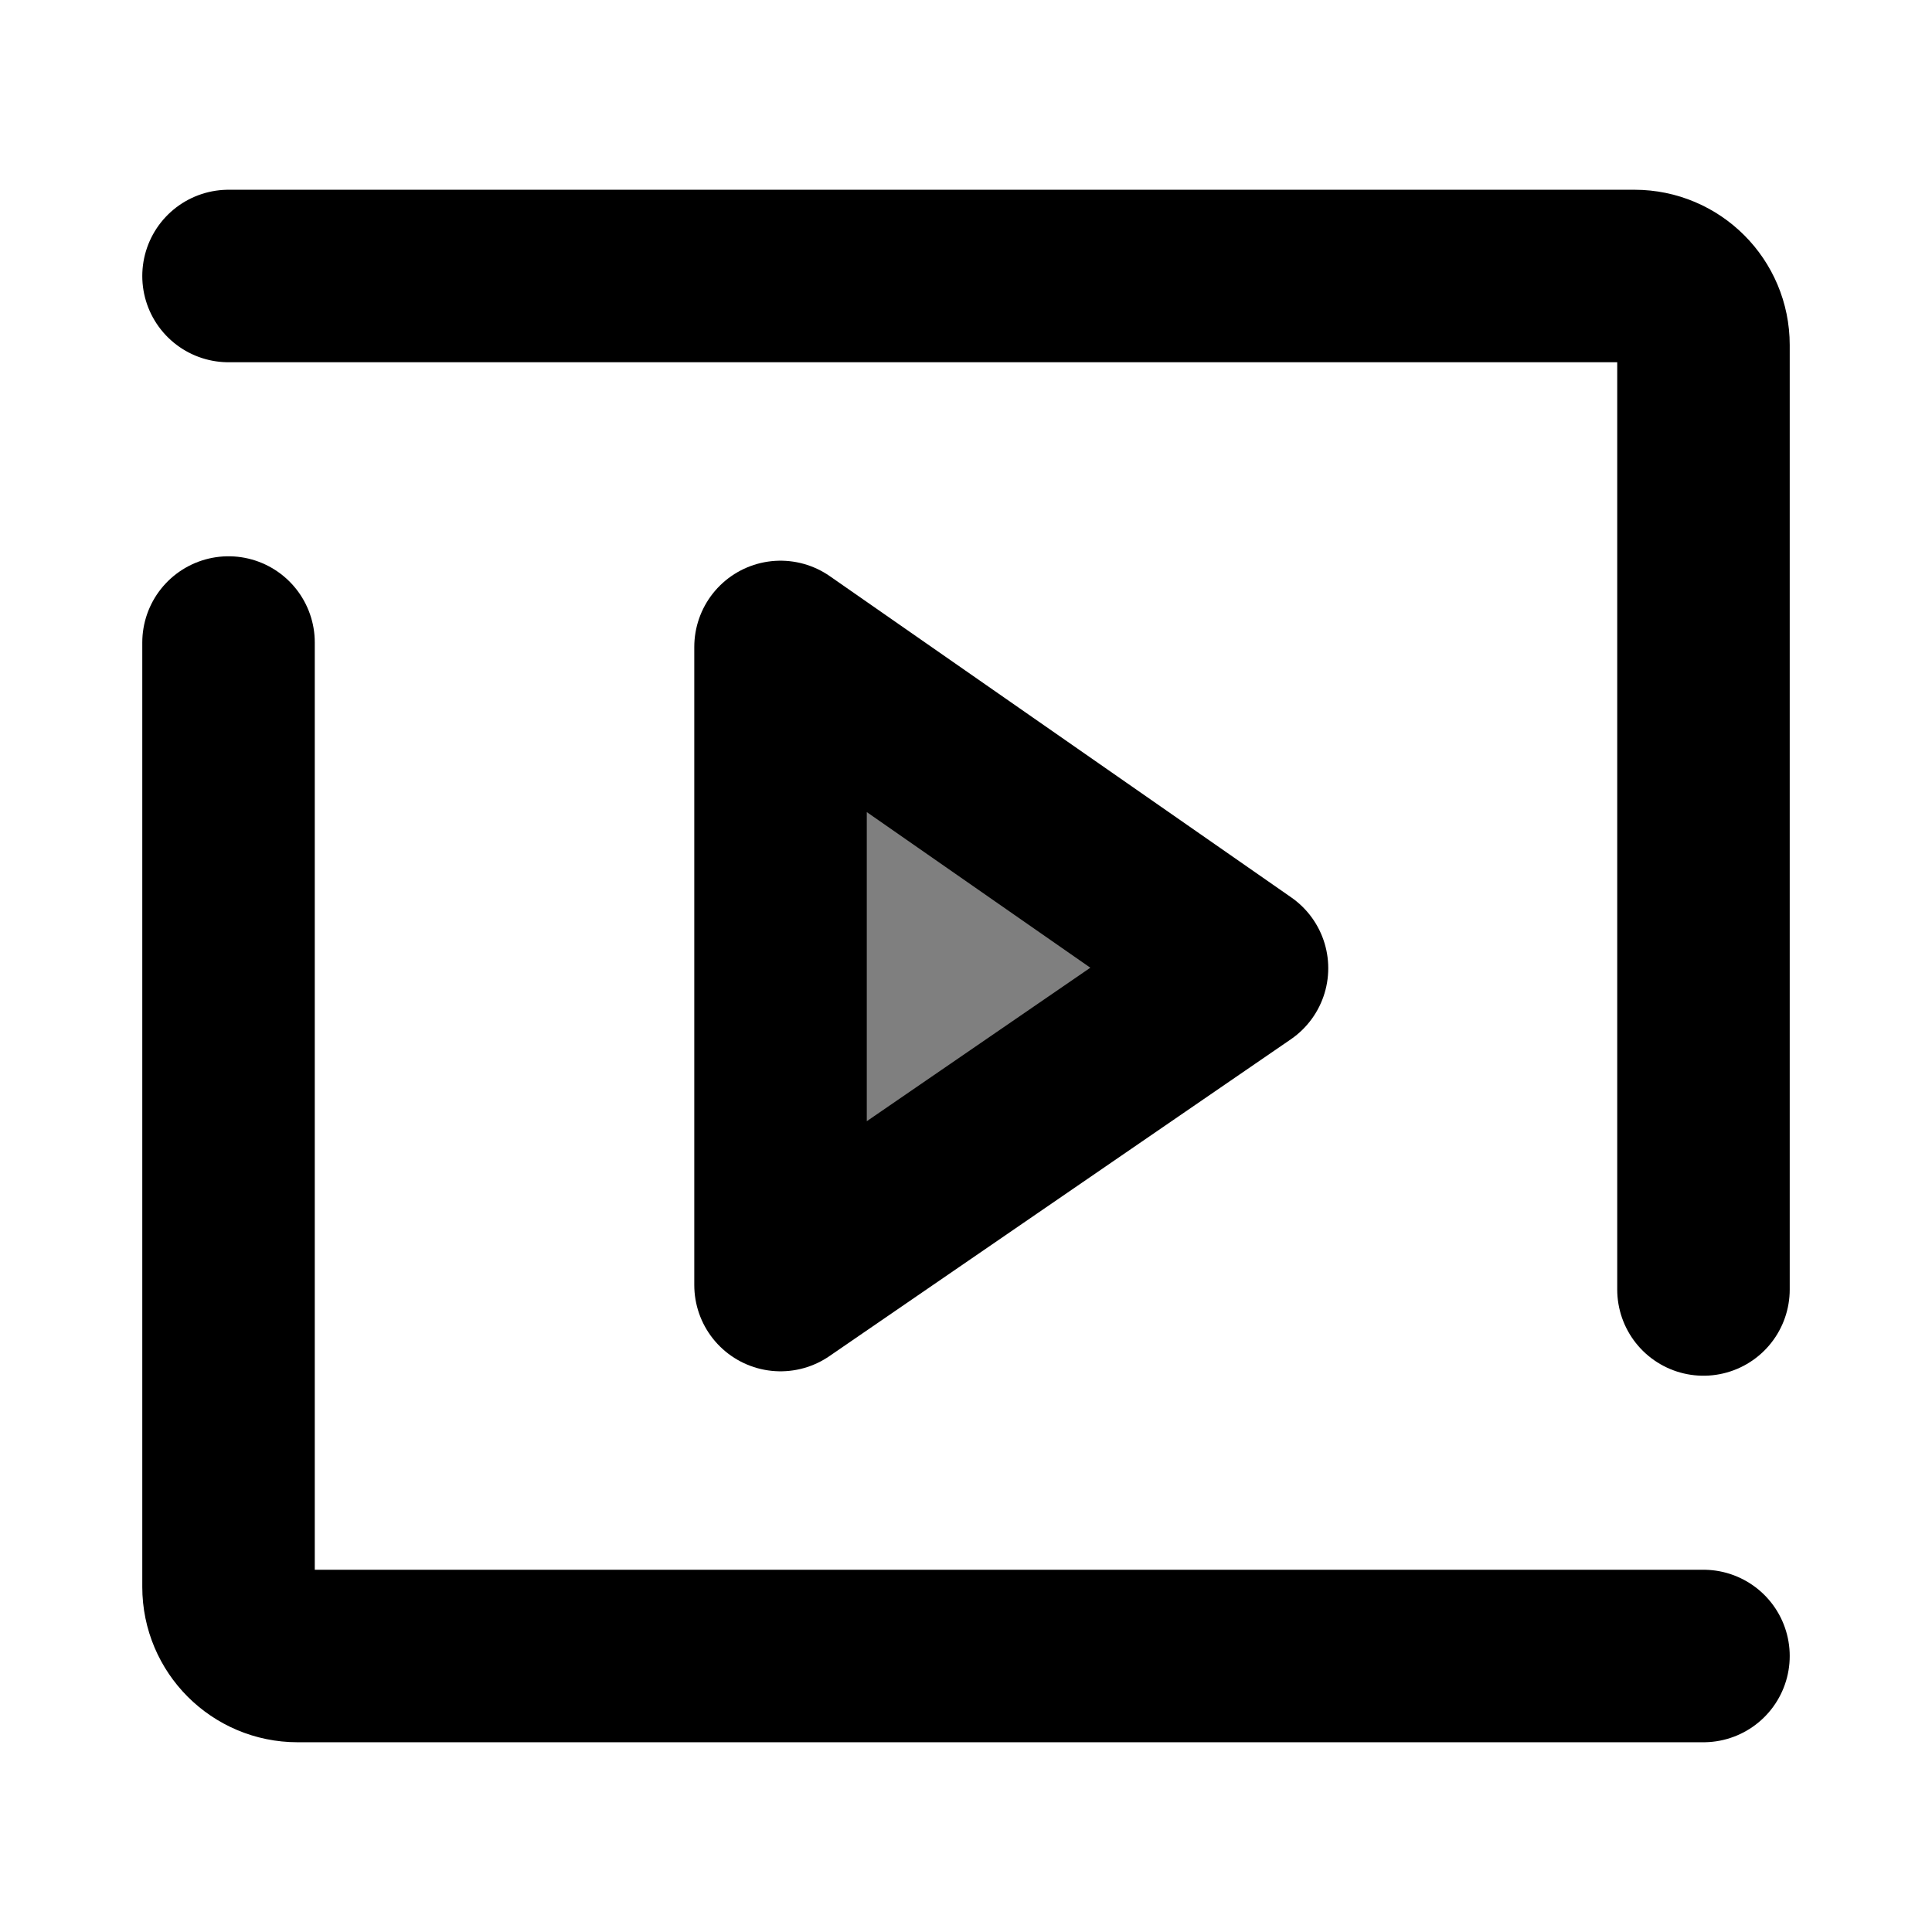 <svg width="14" height="14" viewBox="0 0 14 14" fill="none" xmlns="http://www.w3.org/2000/svg">
<path d="M1.656 2H11.844C12.12 2 12.344 2.224 12.344 2.5V9.344M12.344 12H2.156C1.88 12 1.656 11.776 1.656 11.5V4.656" stroke="black" stroke-width="1.25" stroke-linecap="round"/>
<path d="M9 7.016L5.656 9.312L5.656 4.688L9 7.016Z" fill="black" fill-opacity="0.5" stroke="black" stroke-width="1.25" stroke-linecap="round" stroke-linejoin="round"/>
</svg>
